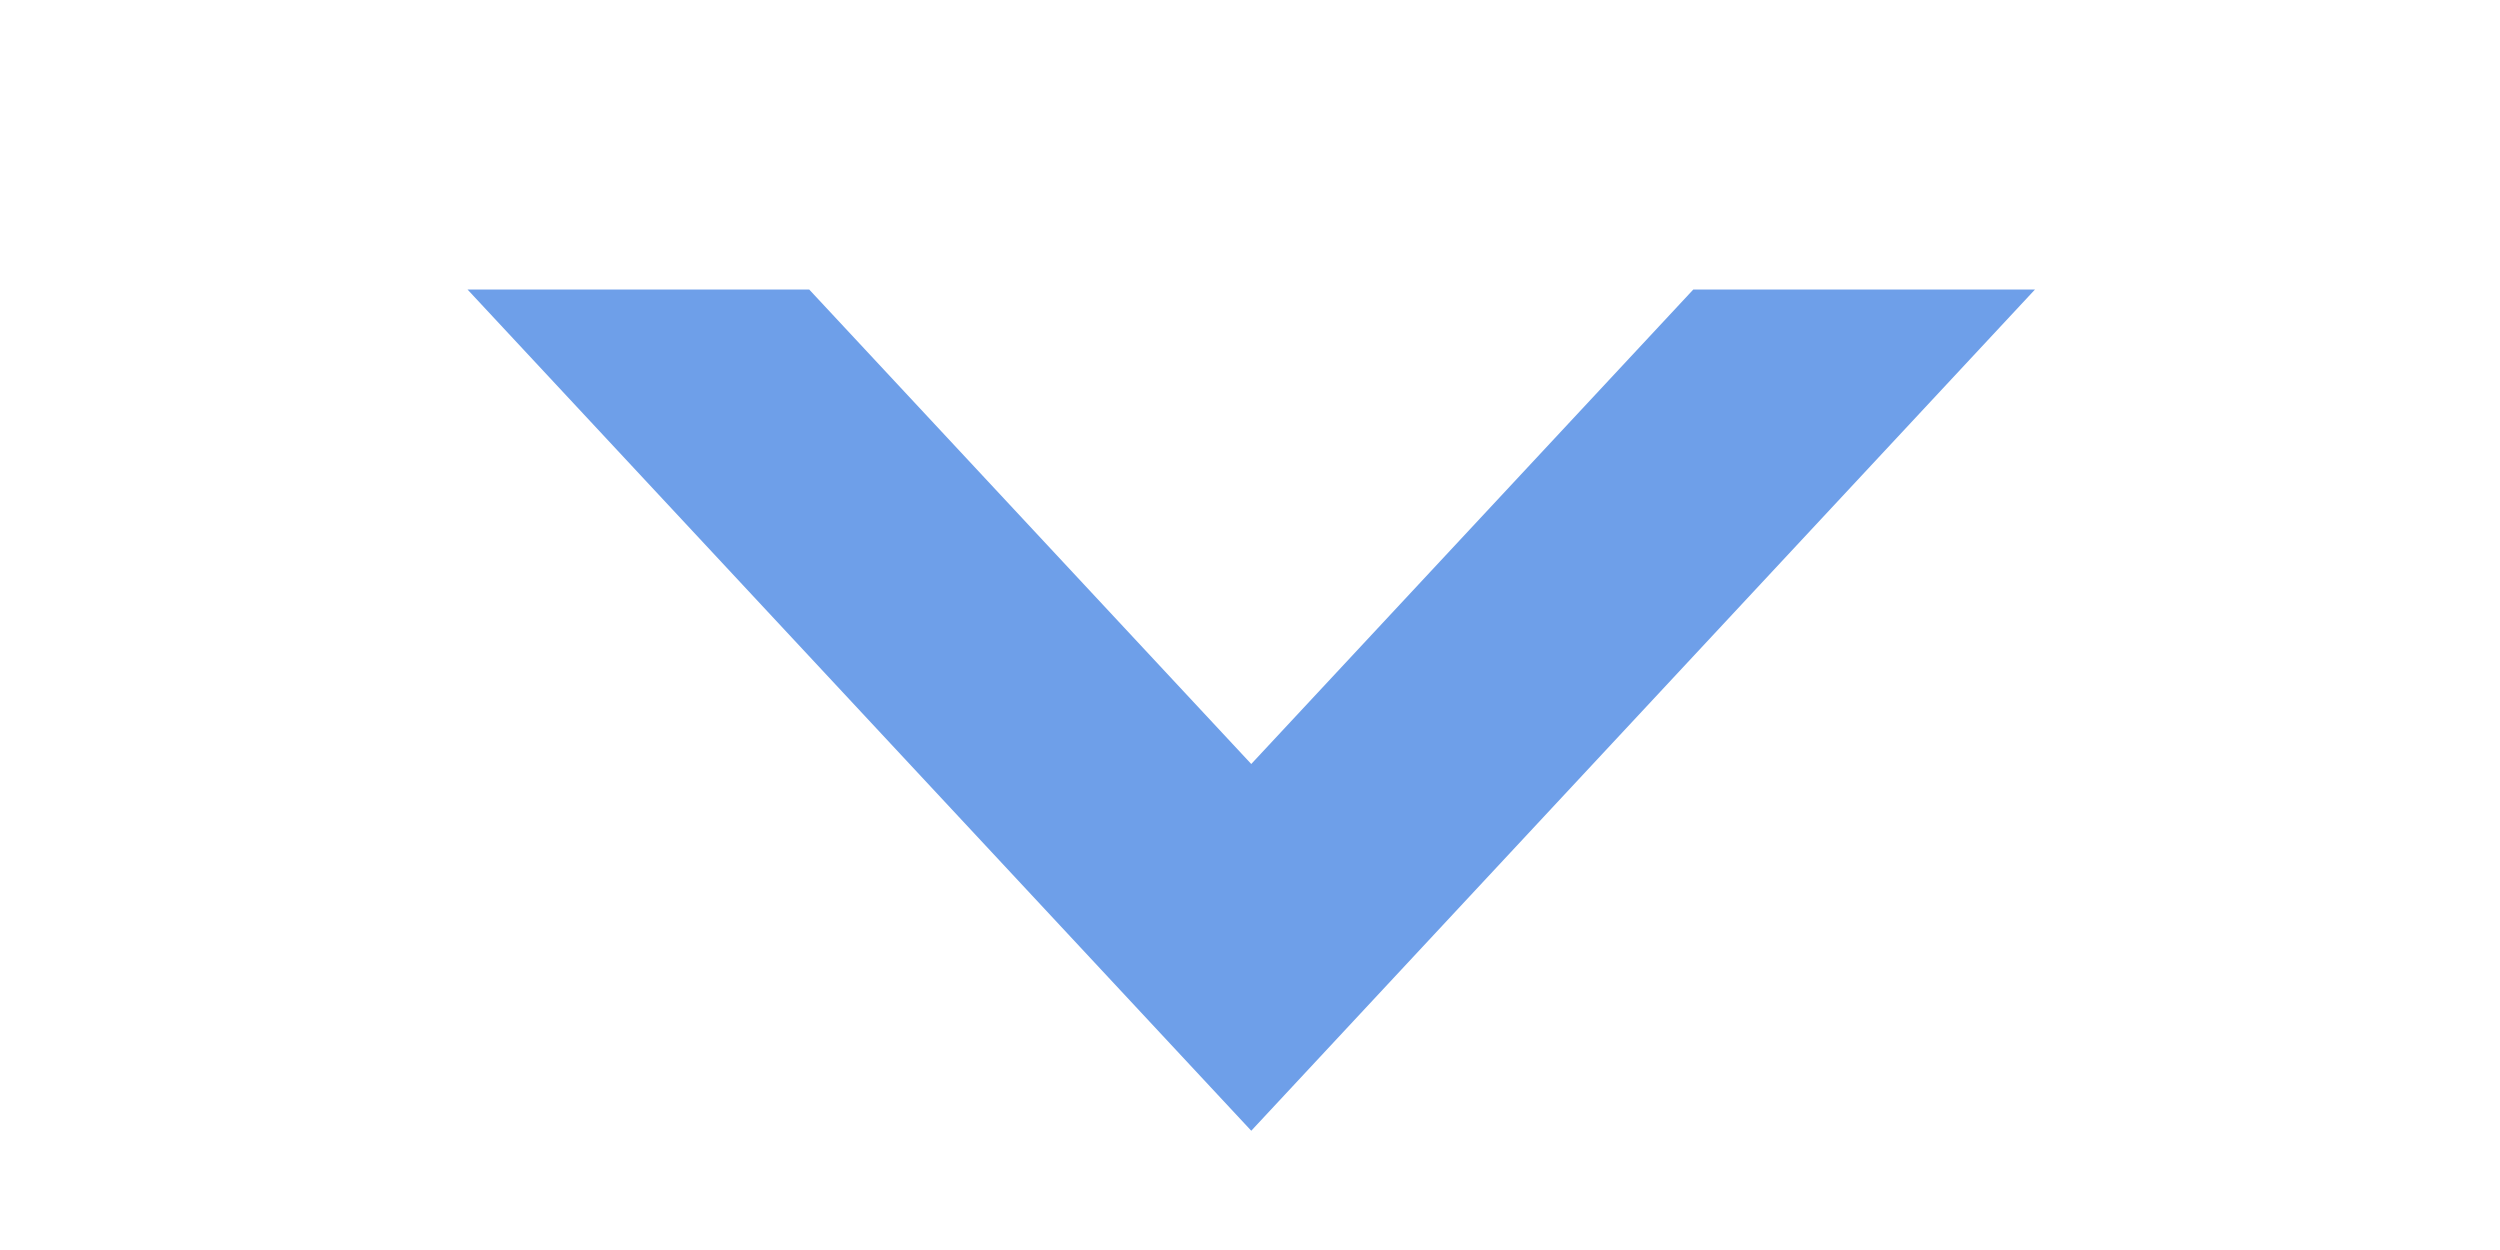 <svg xmlns="http://www.w3.org/2000/svg" width="10" height="5" viewBox="0 0 10 5"><defs><clipPath id="o5xna"><path fill="#fff" d="M1.87 1.158l3.135 3.365L8.14 1.158"/></clipPath></defs><path fill="none" stroke="#6e9fe9" stroke-linecap="round" stroke-miterlimit="20" stroke-width="2" d="M1.87 1.158v0l3.135 3.365v0L8.14 1.158v0" clip-path="url(&quot;#o5xna&quot;)"/></svg>